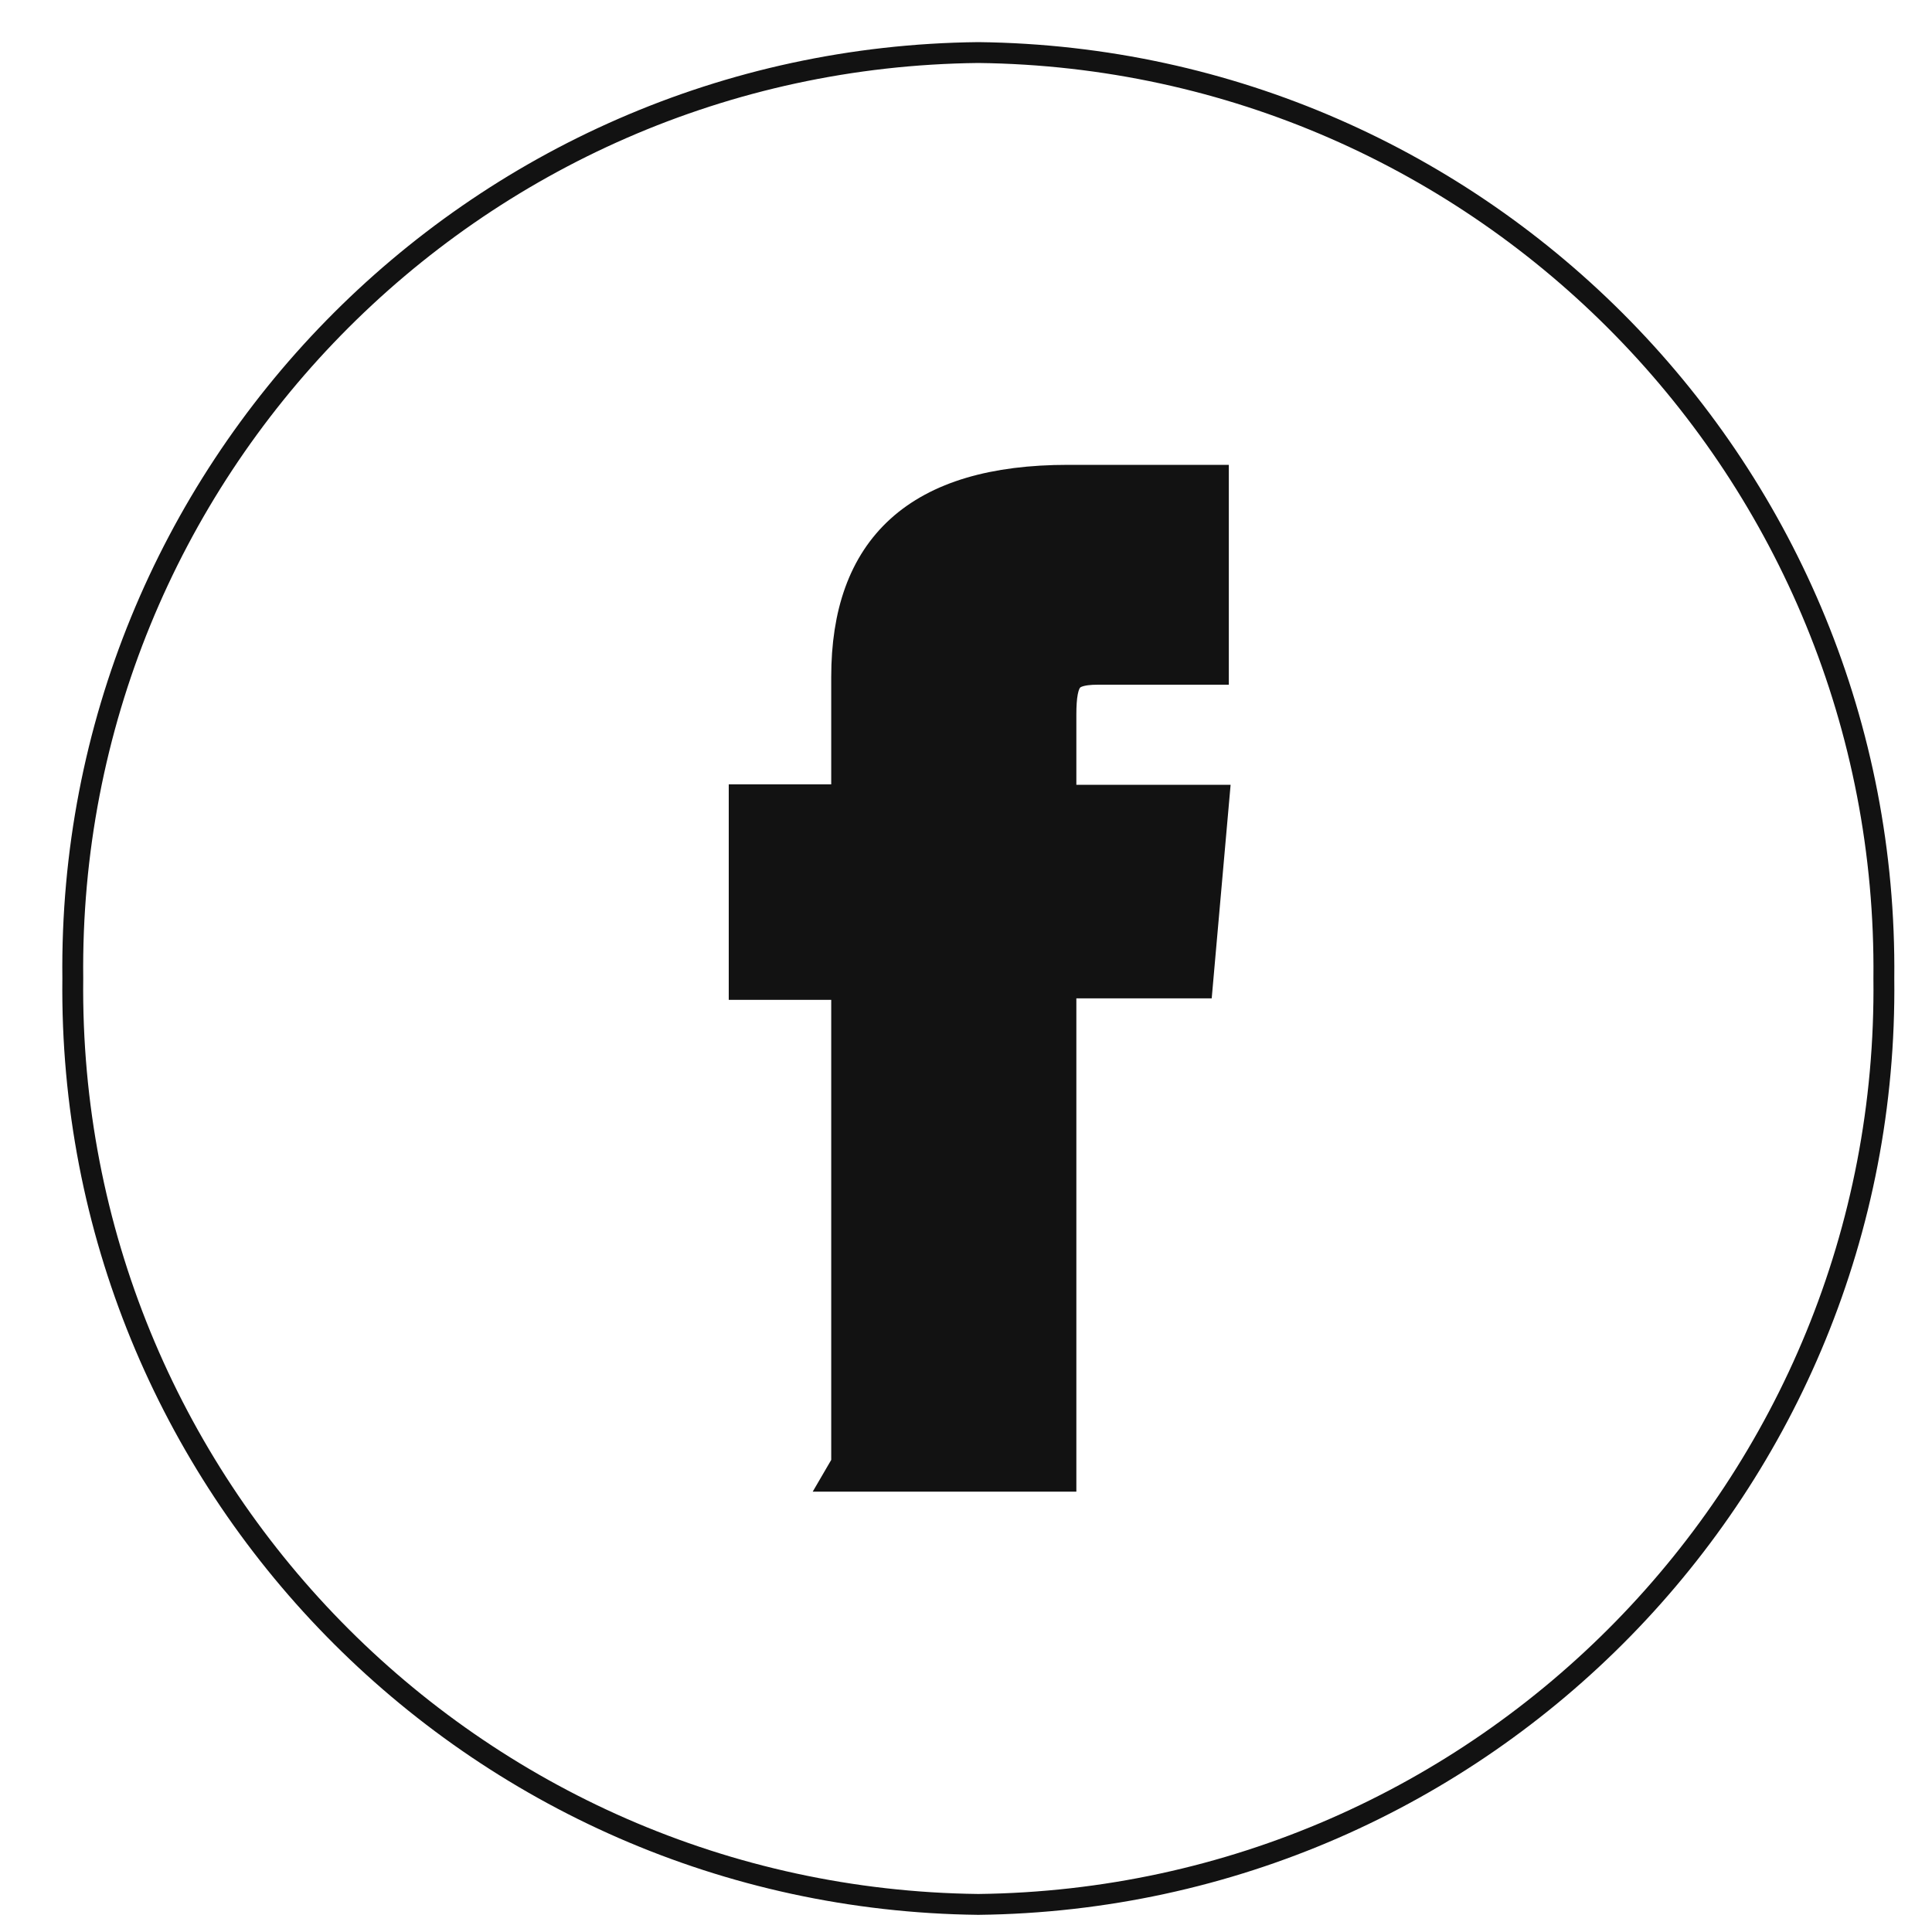 <svg width="25" height="25" viewBox="0 0 25 25" fill="none" xmlns="http://www.w3.org/2000/svg">
<path d="M12.659 24.643C6.113 24.567 0.867 19.202 0.942 12.662C0.867 6.115 6.113 0.75 12.659 0.68C19.206 0.756 24.446 6.121 24.377 12.662C24.452 19.208 19.206 24.567 12.659 24.643V24.643Z" stroke="#121212" stroke-width="0.27" stroke-miterlimit="10"/>
<path d="M11.063 18.988H13.614V12.605H15.392L15.581 10.469H13.614V9.25C13.614 8.747 13.715 8.546 14.205 8.546H15.587V6.329H13.822C11.924 6.329 11.07 7.164 11.07 8.76V10.463H9.744V12.624H11.07V18.976L11.063 18.988Z" fill="#121212" stroke="#121212" stroke-width="0.628"/>
</svg>

